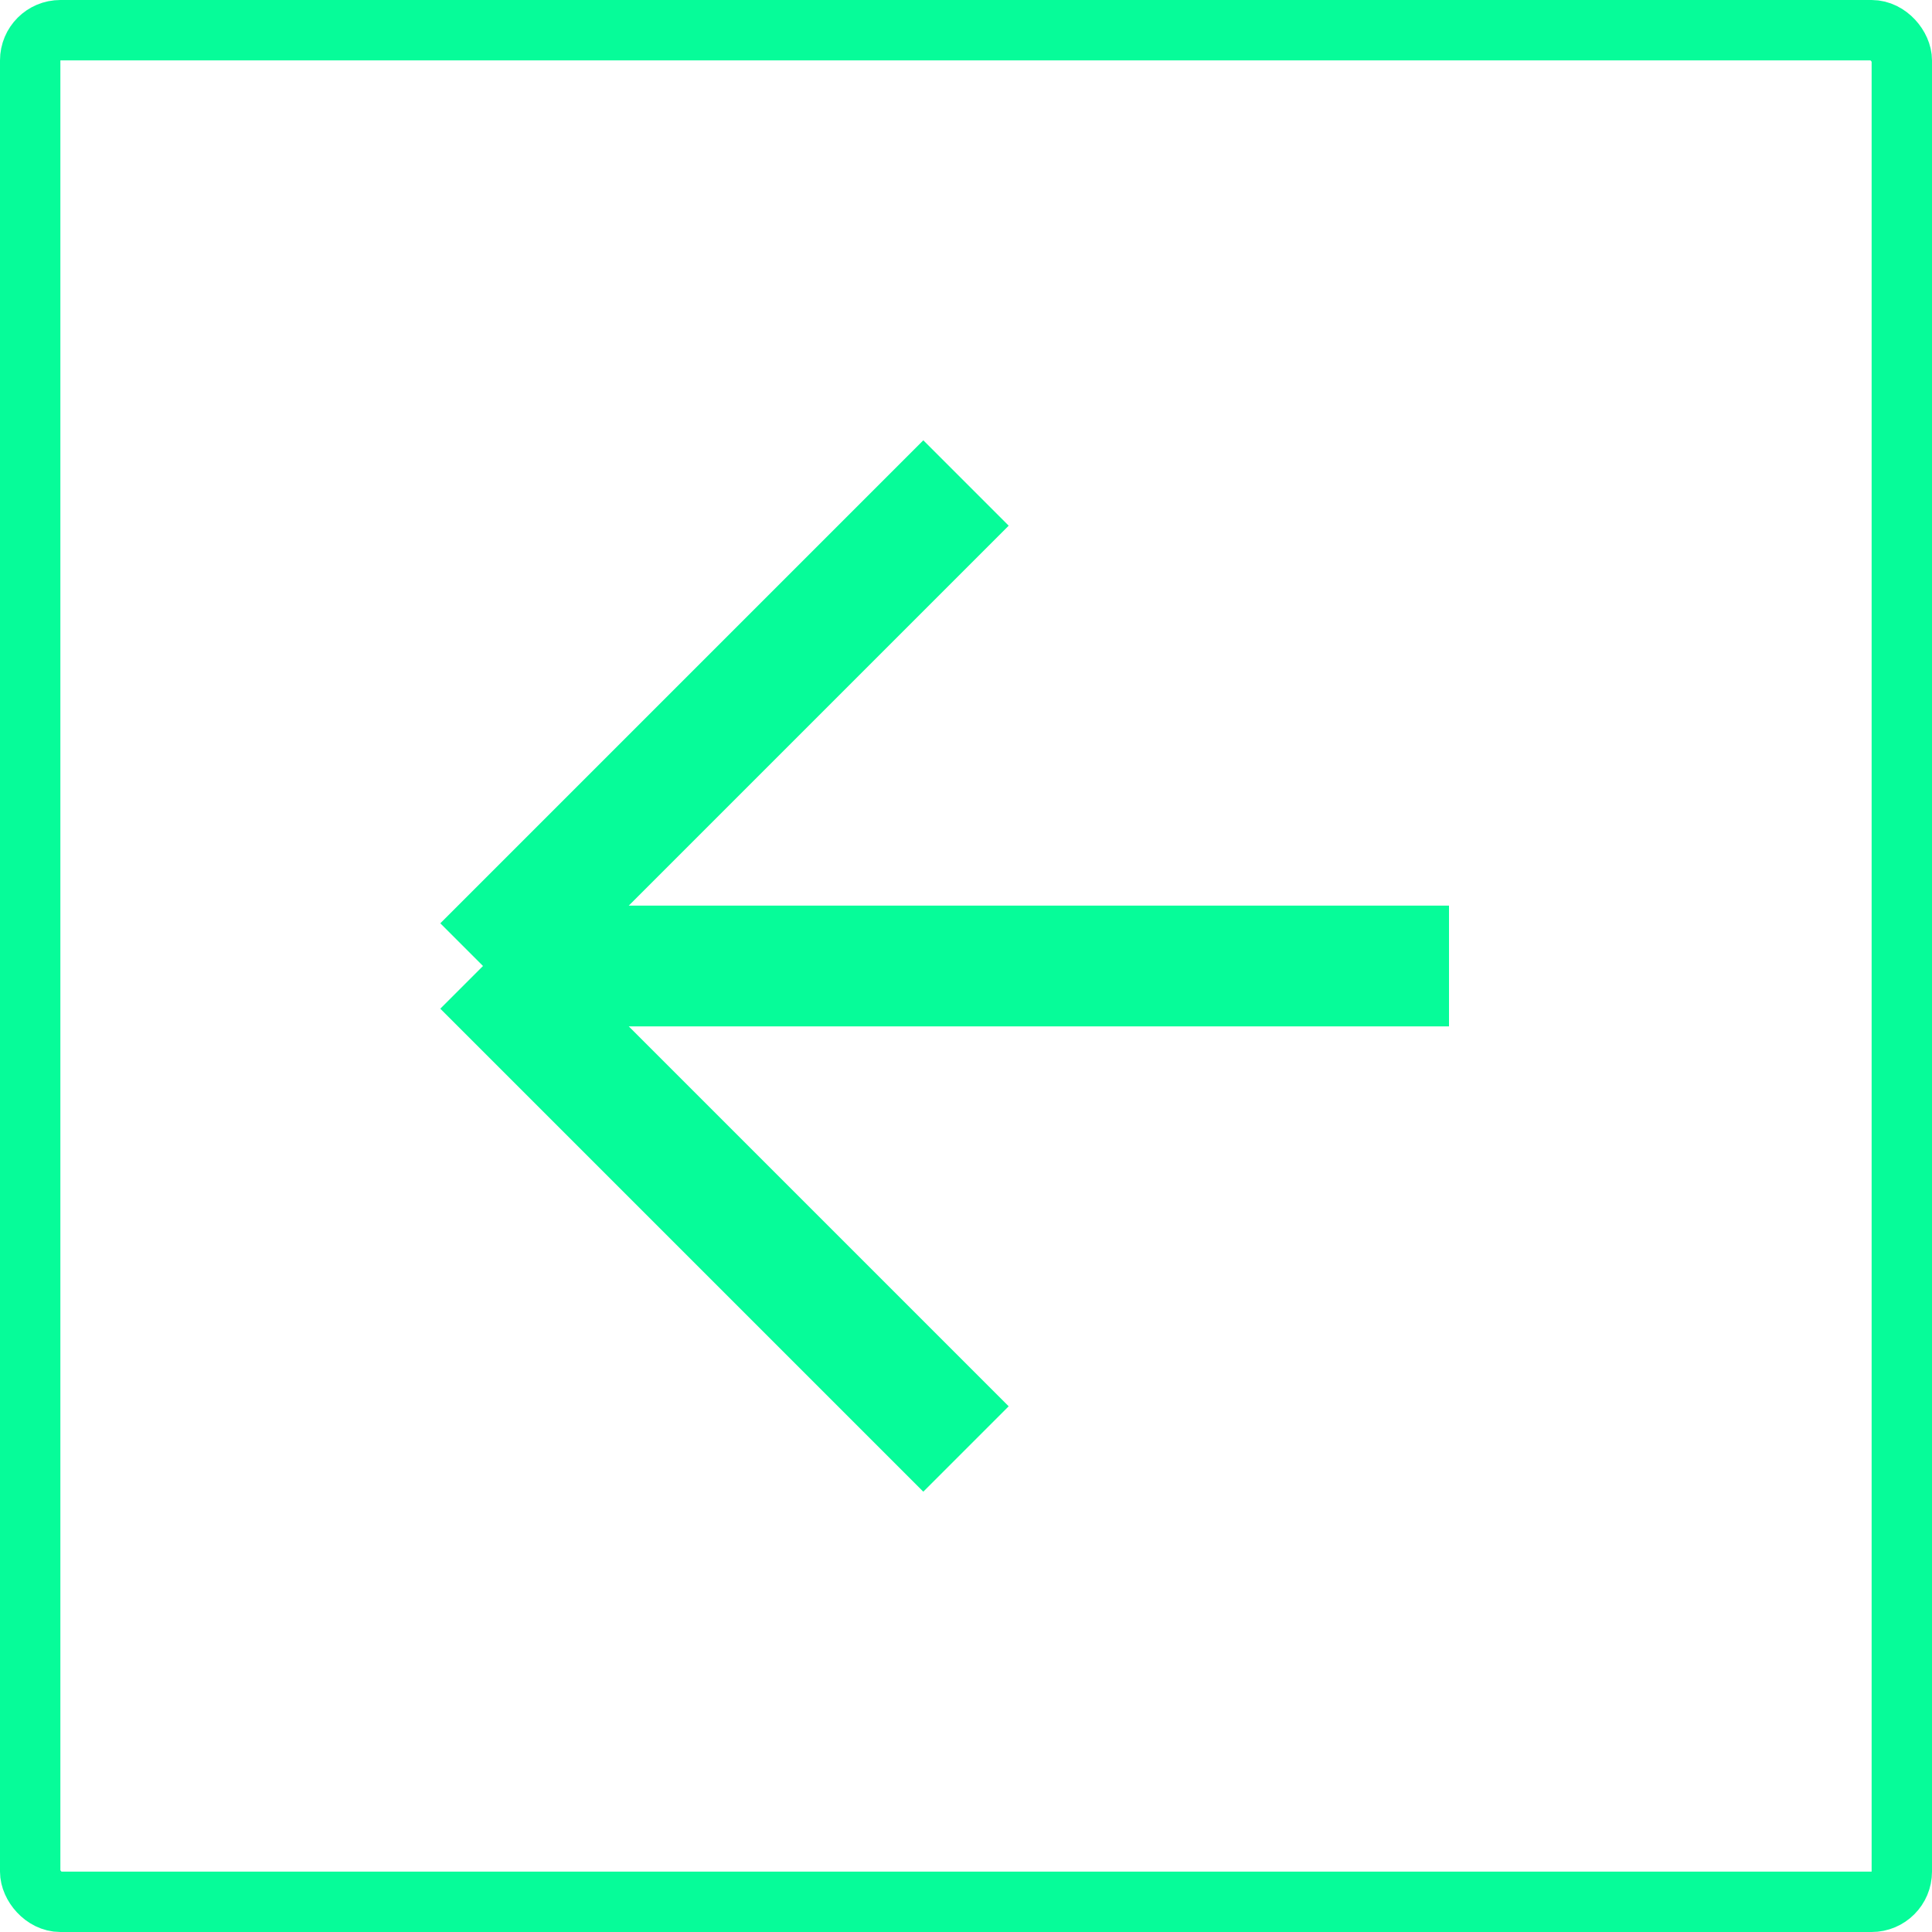 <svg width="32" height="32" viewBox="0 0 32 32" fill="none" xmlns="http://www.w3.org/2000/svg">
<path d="M24 16L8 16M8 16L16 8M8 16L16 24" stroke="#06FC99" stroke-width="2"/>
<rect x="0.5" y="0.5" width="31" height="31" rx="0.5" stroke="#06FC99"/>
</svg>
